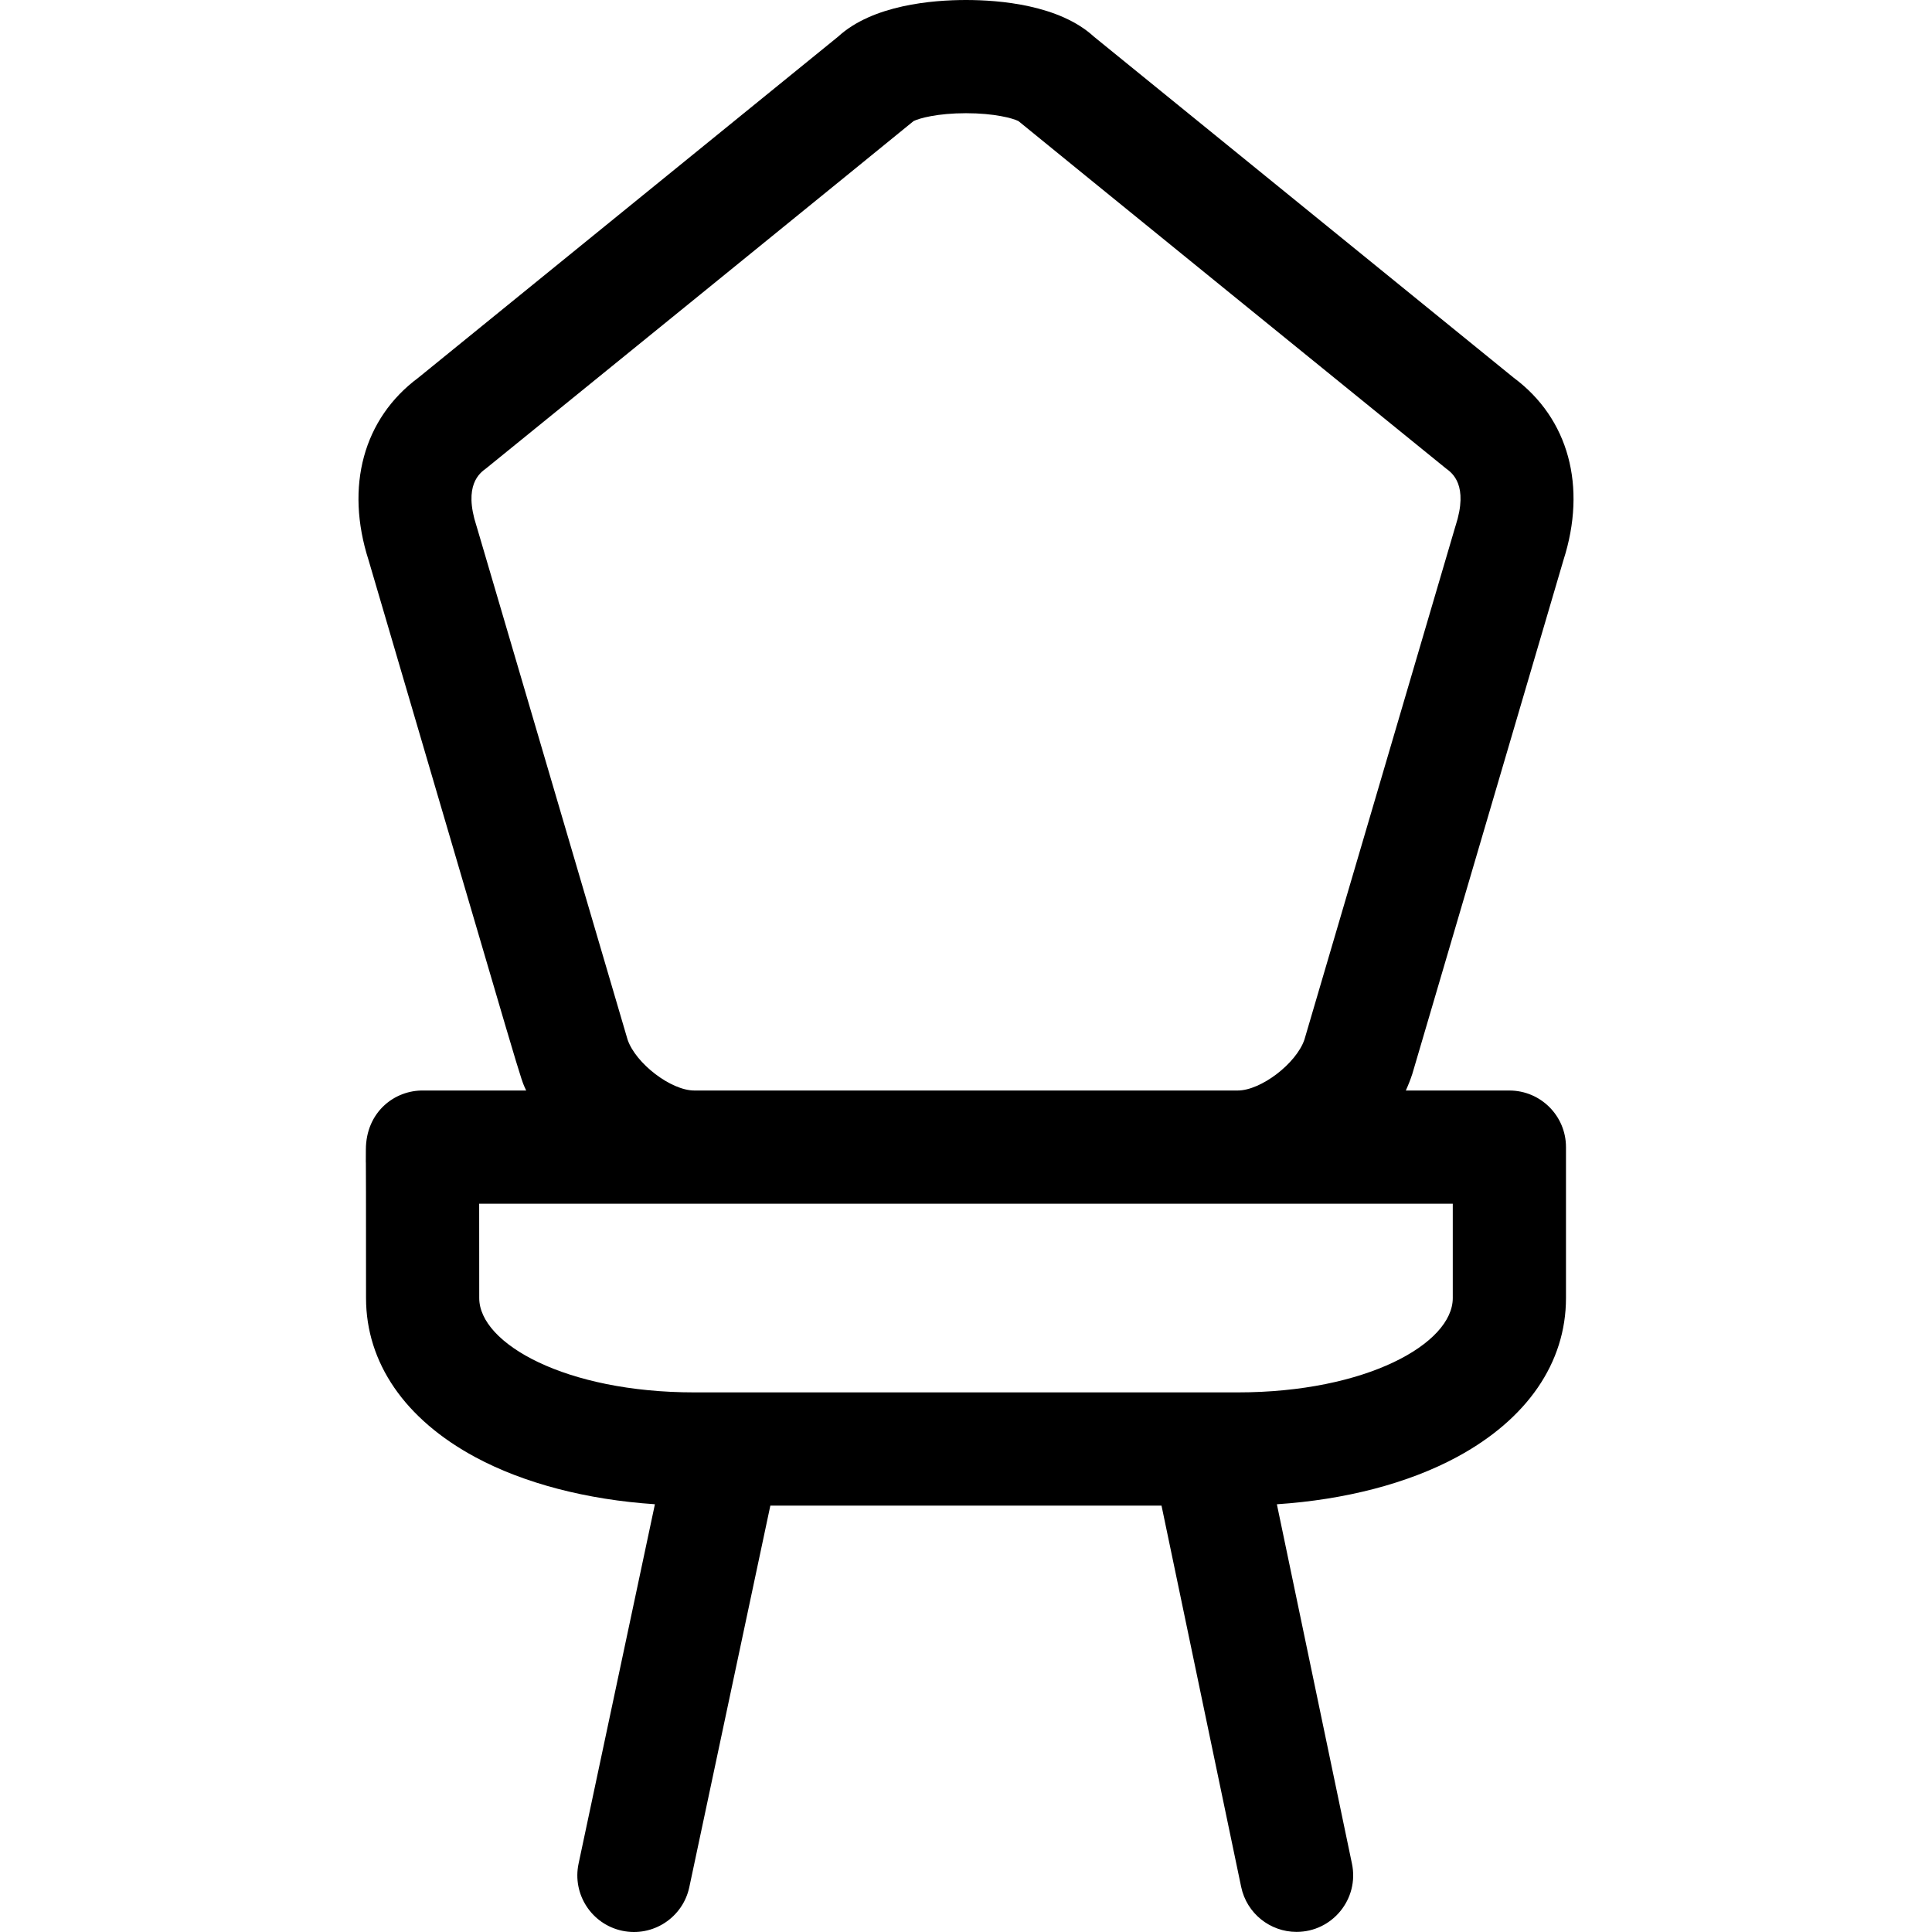 <svg id="Capa_1" enable-background="new 0 0 512.003 512.003" height="512" viewBox="0 0 512.003 512.003" width="512" xmlns="http://www.w3.org/2000/svg"><g><path d="m400.002 289h-27.446c.651-1.431 1.231-2.886 1.711-4.365.103-.313-1.763 6.016 40.069-136.214 6.262-19.512 1.351-37.515-13.156-48.29l-111.273-90.409c-9.173-8.439-25.091-9.722-33.905-9.722s-24.732 1.283-33.906 9.722l-111.273 90.409c-14.507 10.775-19.418 28.778-13.156 48.29 42.783 145.465 39.944 136.544 41.78 140.579h-27.187c-7.7-.154-15.263 5.705-15.302 15.628-.052 12.813.043-16.532.043 39.372 0 17.144 10.296 32.123 28.992 42.18 12.911 6.945 29.519 11.256 47.564 12.461l-20.229 95.243c-1.721 8.104 3.453 16.067 11.557 17.789 8.165 1.73 16.08-3.511 17.789-11.557l21.477-101.116h103.661l21.107 101.037c1.478 7.075 7.715 11.936 14.668 11.936 9.532 0 16.643-8.758 14.698-18.07l-19.9-95.257c18.068-1.2 34.699-5.513 47.625-12.465 18.696-10.057 28.992-25.036 28.992-42.18v-40c0-8.285-6.716-15.001-15-15.001zm-233.683-13.48c-42.518-144.563-39.937-135.802-40.052-136.154-3.516-10.822.892-14.024 2.551-15.23.461-.334 112.729-91.539 113.286-92.048 1.482-.748 6.382-2.088 13.898-2.088s12.416 1.34 13.897 2.087c.557.509 112.825 91.713 113.286 92.048 1.659 1.206 6.067 4.408 2.551 15.23-.103.313 1.78-6.075-40.052 136.154-2.171 6.334-11.516 13.48-17.683 13.48h-144c-6.166.001-15.511-7.145-17.682-13.479zm218.683 68.48c0 12.073-22.904 25-57 25-16.641 0-127.252 0-144 0-34.096 0-57-12.927-57-25 0-11.146-.007-19.192-.016-25h258.016z"/></g></svg>